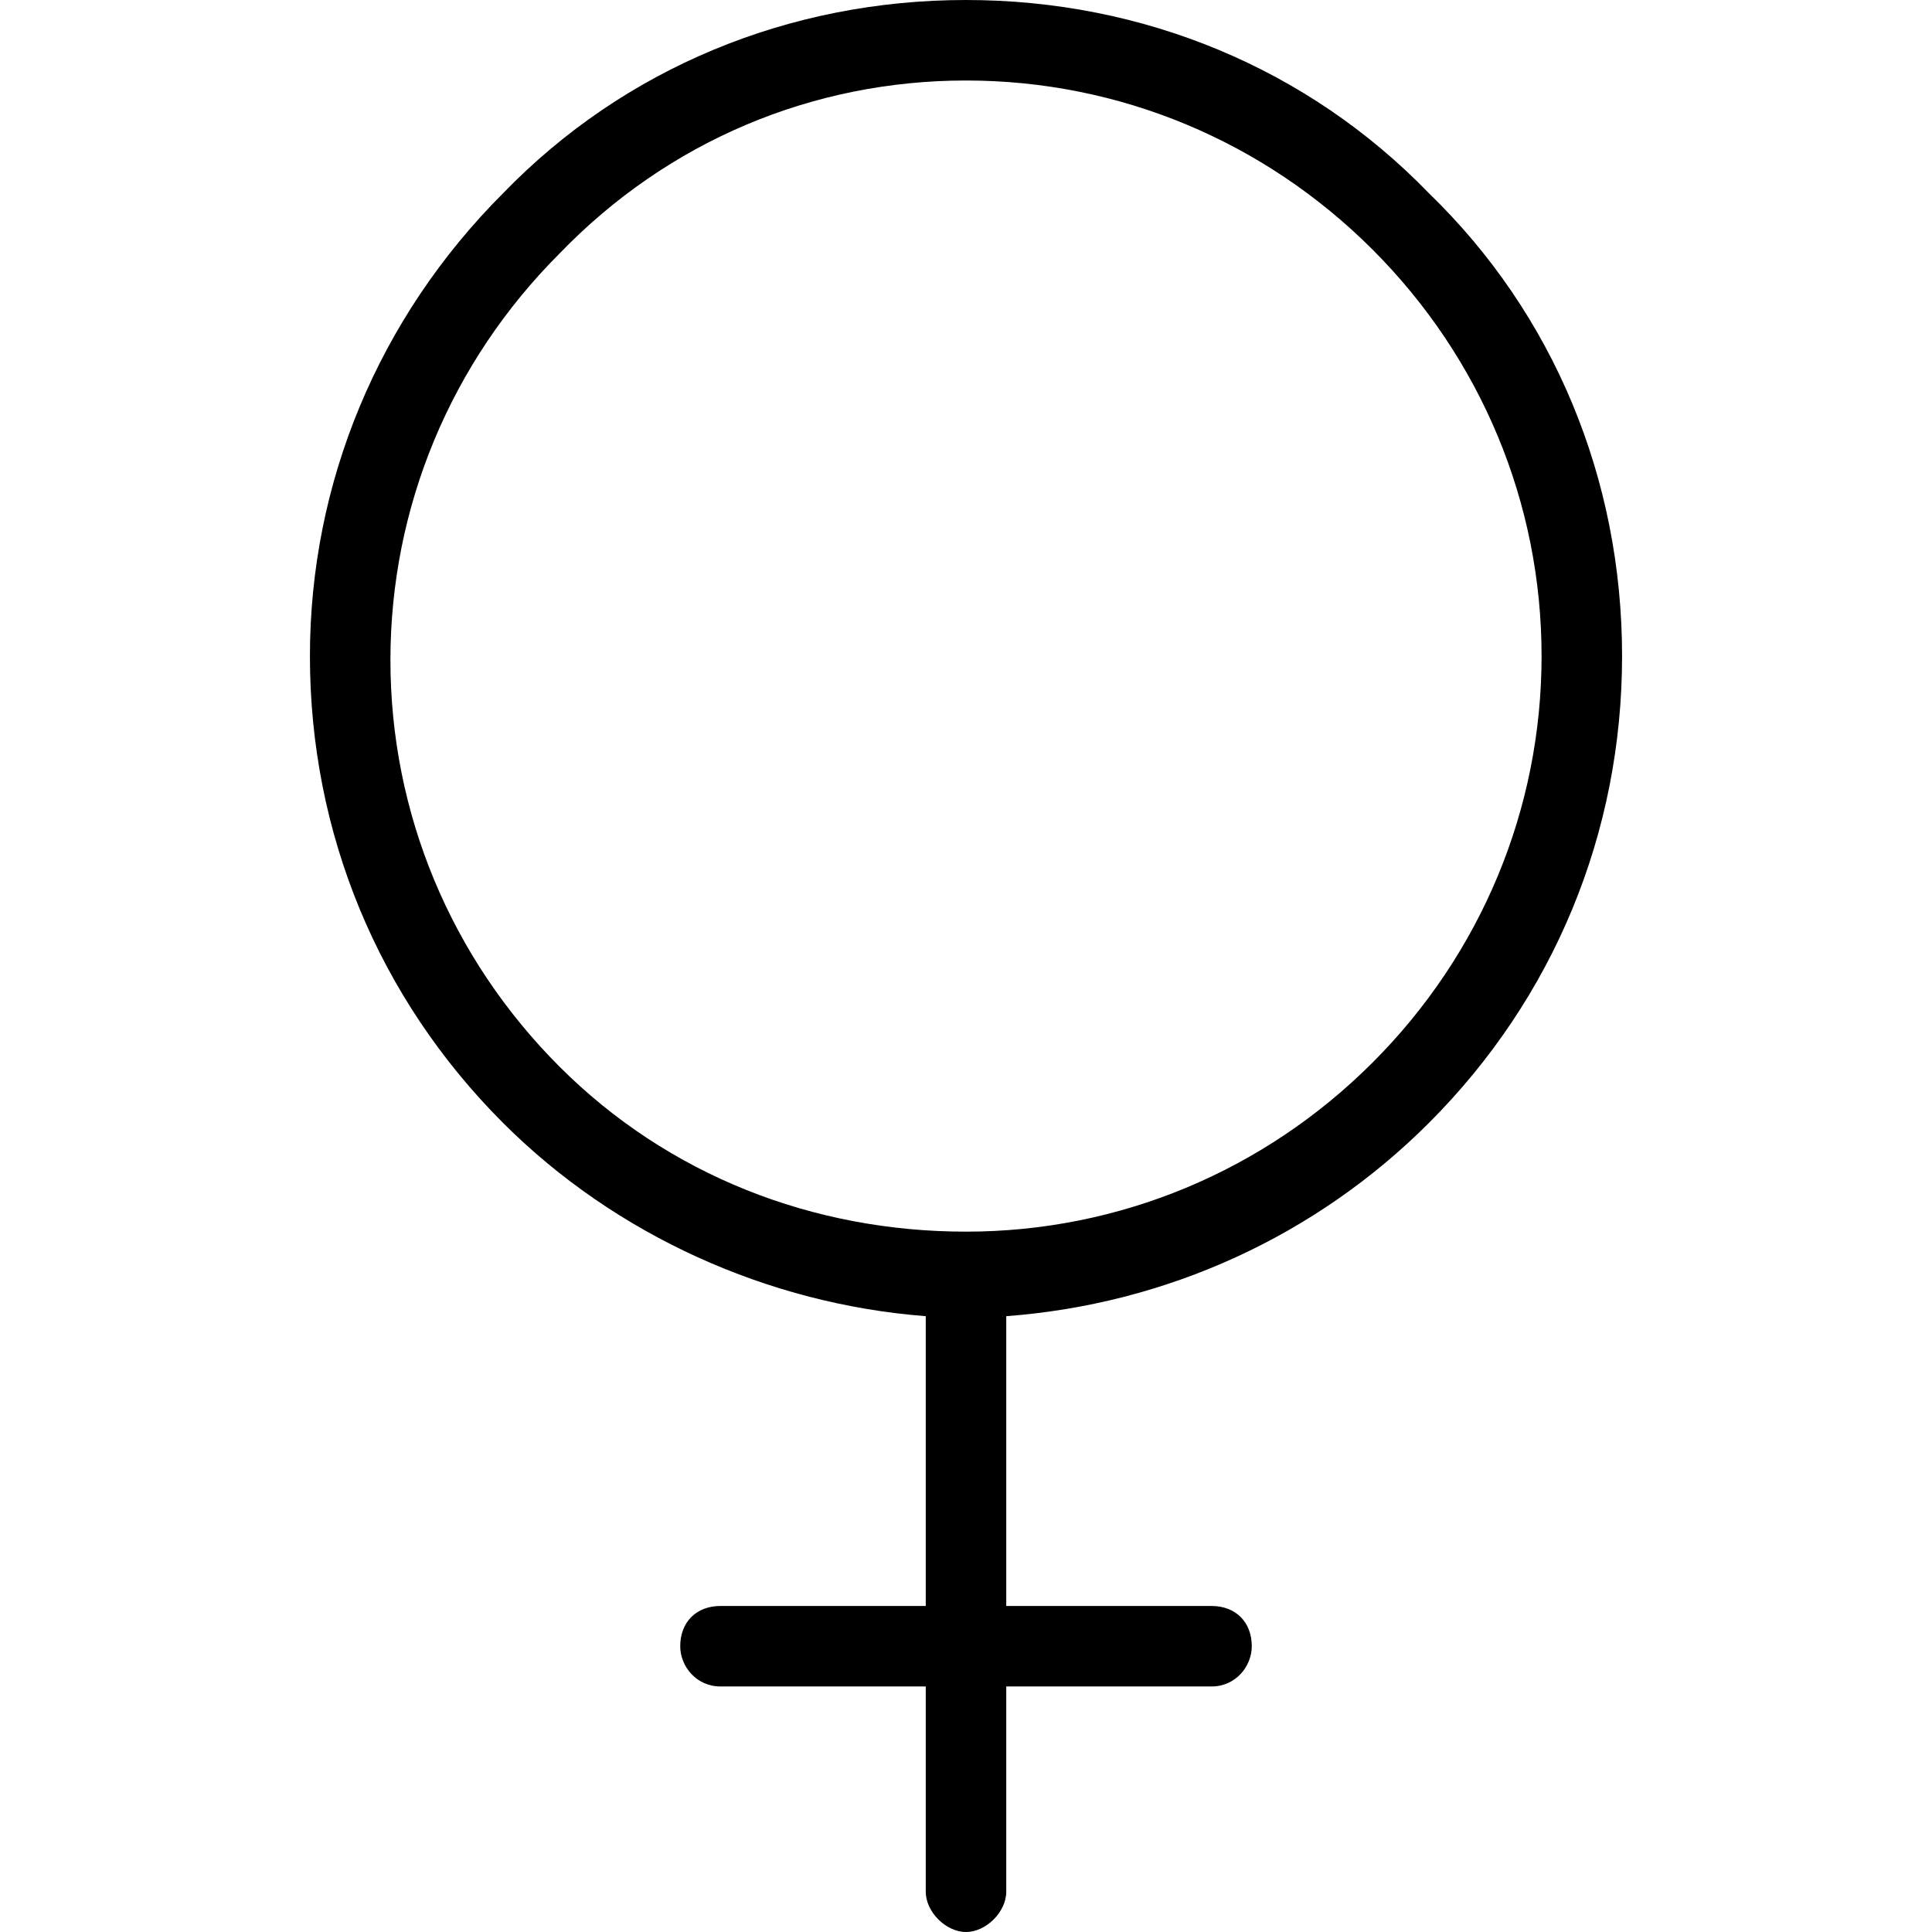 <?xml version="1.0" encoding="utf-8"?>
<!-- Generator: Adobe Illustrator 26.0.2, SVG Export Plug-In . SVG Version: 6.00 Build 0)  -->
<svg version="1.1" id="Layer_1" xmlns="http://www.w3.org/2000/svg" xmlns:xlink="http://www.w3.org/1999/xlink" x="0px" y="0px"
	 viewBox="0 0 48 48" style="enable-background:new 0 0 48 48;" xml:space="preserve">
<path d="M35.5,27.9c3.1-3.1,4.8-7.2,4.8-11.6s-1.7-8.5-4.8-11.5C32.5,1.7,28.4,0,24,0s-8.5,1.7-11.5,4.8C9.4,7.9,7.7,12,7.7,16.3
	c0,4.4,1.7,8.5,4.8,11.6c2.8,2.8,6.6,4.5,10.5,4.8v7.2h-5.1c-0.6,0-1,0.4-1,1c0,0.5,0.4,1,1,1H23V47c0,0.5,0.5,1,1,1s1-0.5,1-1v-5.1
	h5.1c0.6,0,1-0.5,1-1c0-0.6-0.4-1-1-1H25v-7.2C29,32.4,32.7,30.7,35.5,27.9z M13.9,26.5c-2.7-2.7-4.2-6.3-4.2-10.1S11.2,9,13.9,6.3
	C16.6,3.5,20.2,2,24,2s7.4,1.5,10.1,4.2s4.2,6.3,4.2,10.1s-1.5,7.4-4.2,10.1s-6.3,4.2-10.1,4.2S16.6,29.2,13.9,26.5z"/>
</svg>
